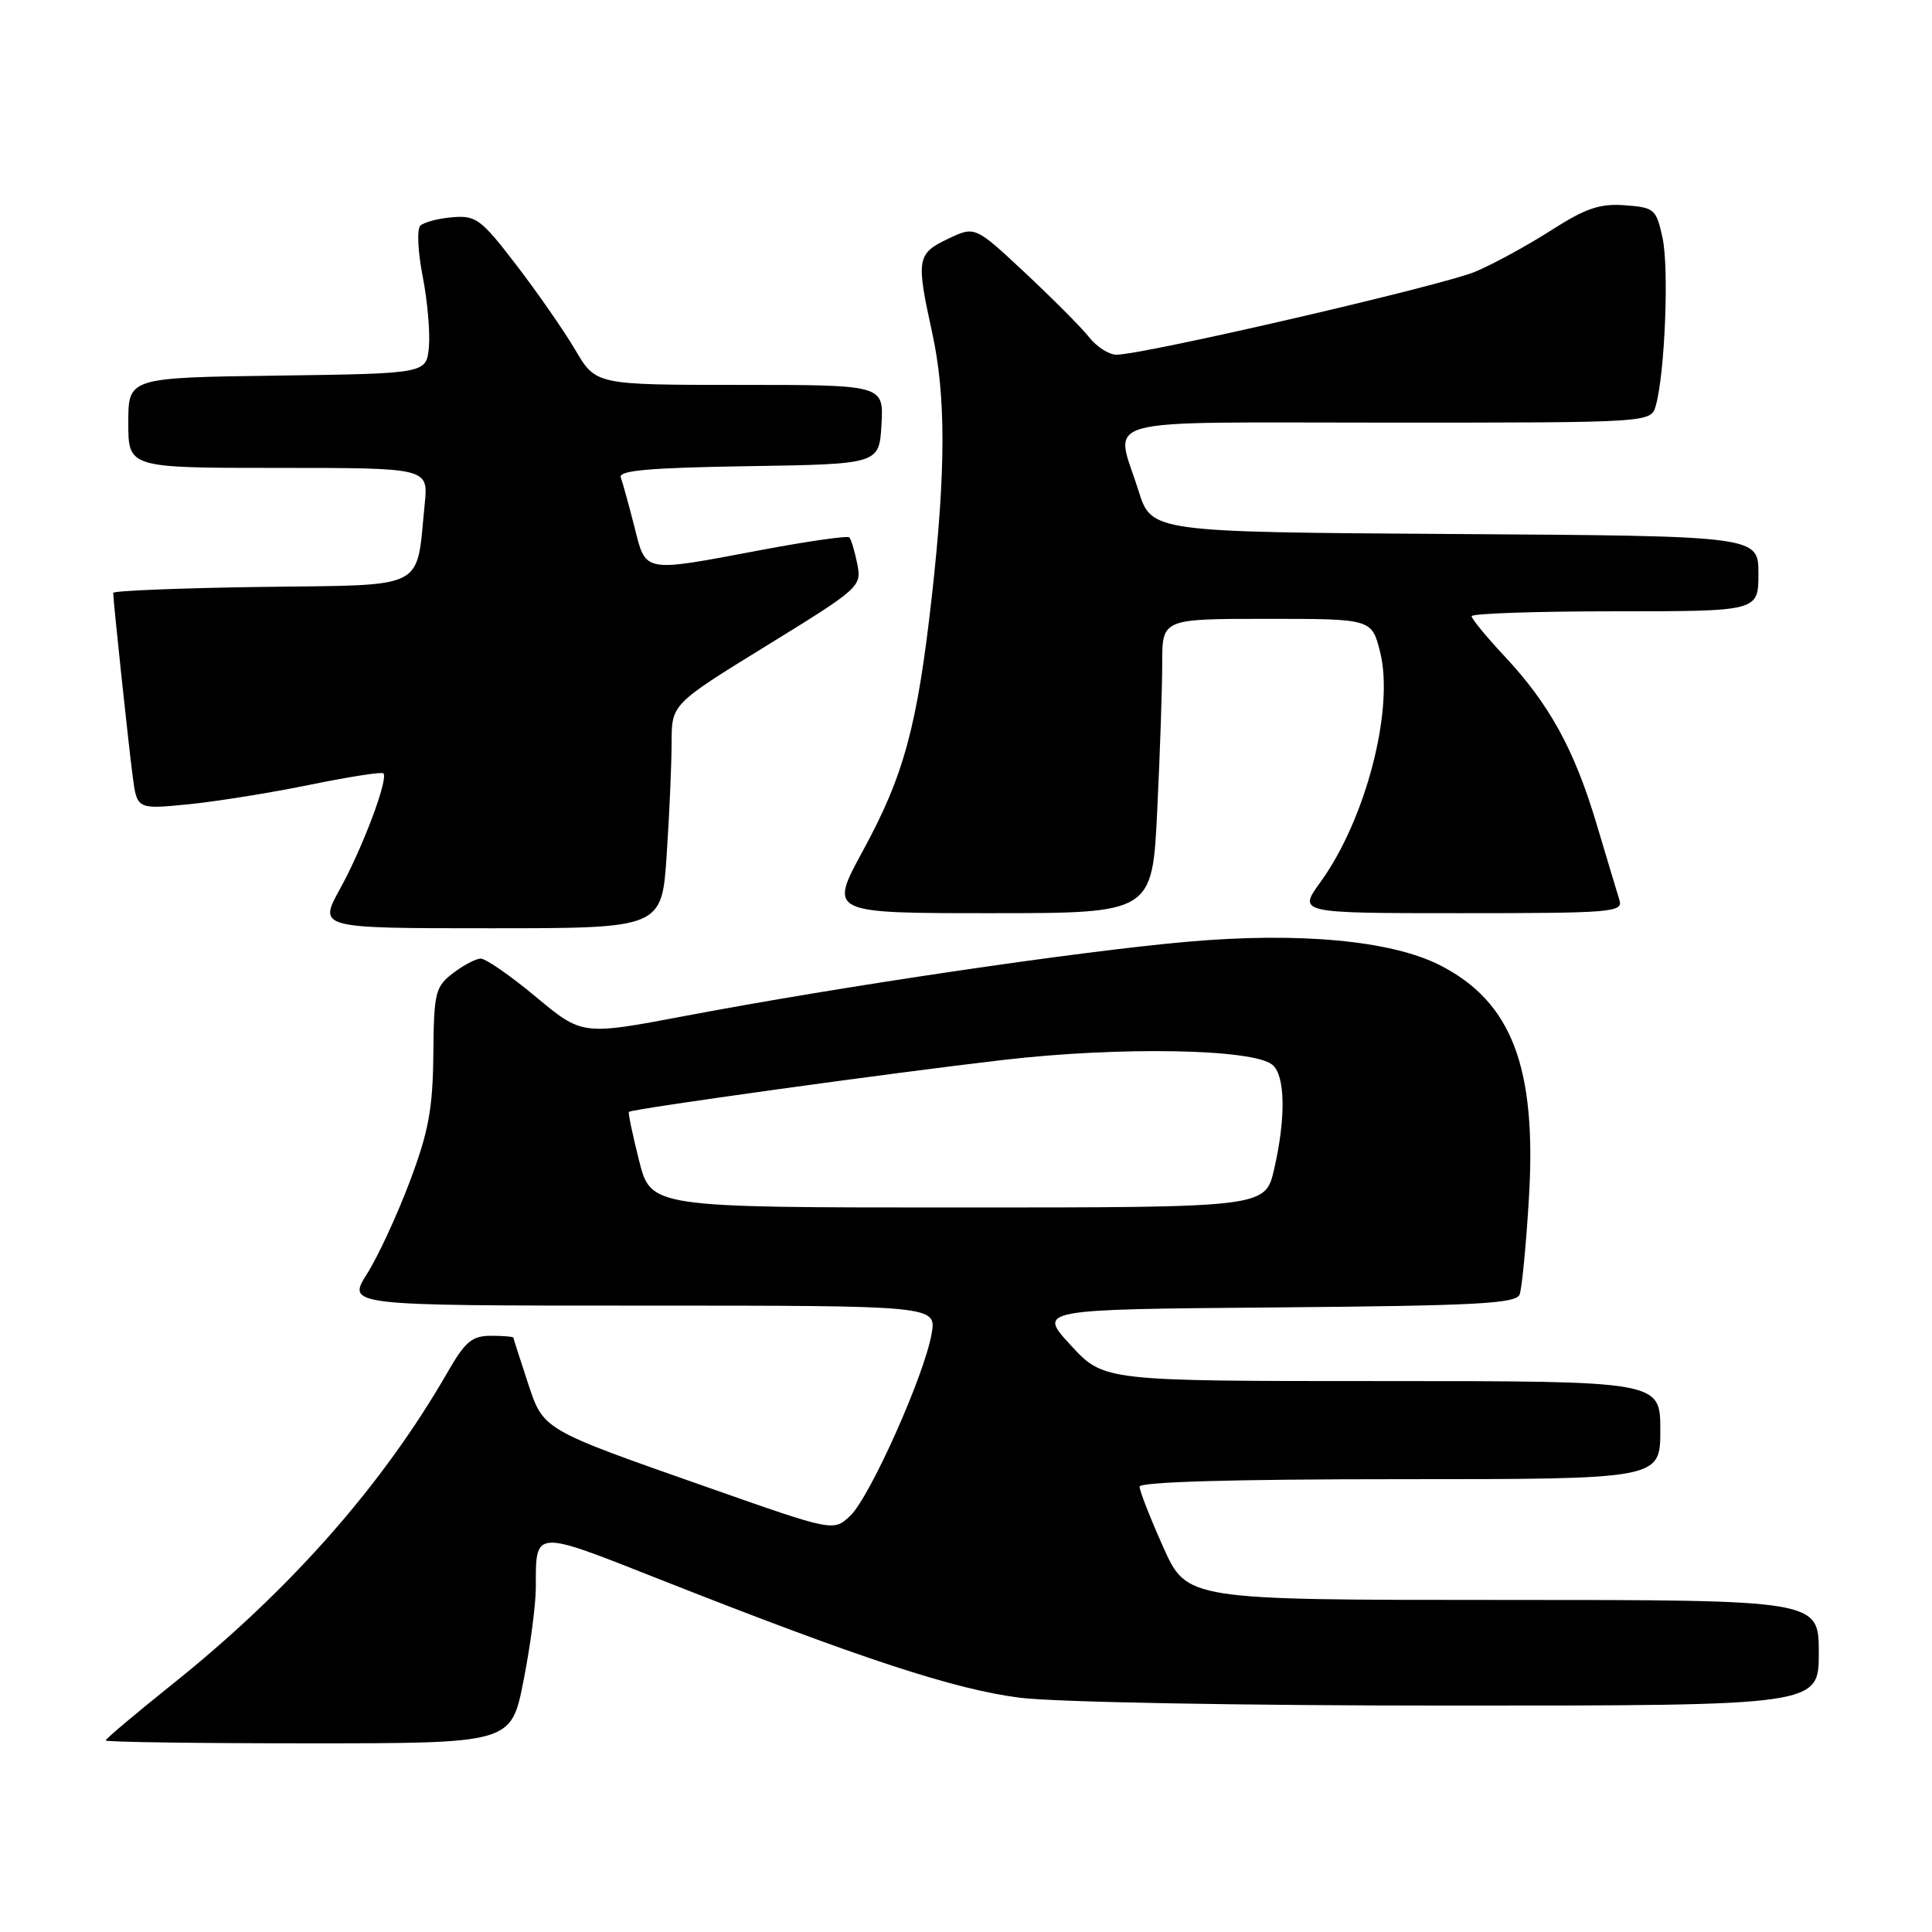 <?xml version="1.0" encoding="UTF-8" standalone="no"?>
<!DOCTYPE svg PUBLIC "-//W3C//DTD SVG 1.1//EN" "http://www.w3.org/Graphics/SVG/1.1/DTD/svg11.dtd" >
<svg xmlns="http://www.w3.org/2000/svg" xmlns:xlink="http://www.w3.org/1999/xlink" version="1.1" viewBox="0 0 256 256">
 <g >
 <path fill="currentColor"
d=" M 69.36 222.75 C 70.26 218.21 71.00 212.62 71.00 210.33 C 71.00 202.62 70.63 202.64 87.31 209.23 C 113.92 219.74 126.48 223.87 135.16 224.96 C 139.88 225.55 164.47 226.00 192.22 226.00 C 241.00 226.00 241.00 226.00 241.00 219.00 C 241.00 212.00 241.00 212.00 199.13 212.00 C 157.27 212.00 157.27 212.00 154.13 204.99 C 152.41 201.14 151.00 197.54 151.00 196.99 C 151.00 196.36 163.37 196.00 185.50 196.00 C 220.00 196.00 220.00 196.00 220.00 189.50 C 220.00 183.00 220.00 183.00 183.13 183.00 C 146.25 183.00 146.25 183.00 141.88 178.25 C 137.50 173.50 137.50 173.50 169.15 173.24 C 195.77 173.01 200.89 172.74 201.36 171.52 C 201.66 170.71 202.22 164.97 202.59 158.75 C 203.63 141.42 200.32 132.75 190.81 127.90 C 184.35 124.61 172.07 123.47 157.18 124.80 C 142.66 126.09 111.40 130.71 90.82 134.61 C 77.15 137.20 77.15 137.20 71.02 132.10 C 67.65 129.29 64.36 127.01 63.70 127.02 C 63.04 127.03 61.38 127.91 60.00 128.97 C 57.68 130.75 57.49 131.53 57.42 139.69 C 57.35 146.91 56.79 149.95 54.31 156.53 C 52.65 160.95 50.10 166.47 48.64 168.78 C 45.97 173.00 45.97 173.00 85.03 173.00 C 124.09 173.00 124.09 173.00 123.44 176.75 C 122.48 182.25 115.25 198.42 112.66 200.85 C 110.44 202.94 110.44 202.94 93.97 197.15 C 71.55 189.28 72.03 189.56 69.87 183.00 C 68.87 179.97 68.04 177.39 68.03 177.25 C 68.01 177.11 66.67 177.00 65.04 177.00 C 62.56 177.00 61.64 177.77 59.35 181.75 C 50.70 196.80 38.44 210.70 22.75 223.24 C 17.94 227.09 14.00 230.41 14.00 230.62 C 14.00 230.83 26.09 231.00 40.86 231.00 C 67.73 231.00 67.73 231.00 69.36 222.75 Z  M 88.34 113.25 C 88.70 107.89 88.99 101.20 88.99 98.40 C 89.00 93.30 89.00 93.30 101.60 85.54 C 113.99 77.91 114.19 77.72 113.59 74.71 C 113.25 73.02 112.78 71.45 112.54 71.21 C 112.30 70.96 107.01 71.72 100.80 72.89 C 85.03 75.86 85.62 75.97 84.05 69.75 C 83.31 66.86 82.51 63.95 82.26 63.27 C 81.91 62.34 85.97 61.98 99.15 61.77 C 116.50 61.50 116.50 61.50 116.80 56.25 C 117.10 51.00 117.10 51.00 98.03 51.00 C 78.95 51.00 78.95 51.00 76.23 46.37 C 74.73 43.82 71.21 38.76 68.42 35.12 C 63.74 29.02 63.07 28.52 59.93 28.79 C 58.06 28.94 56.15 29.45 55.69 29.91 C 55.23 30.37 55.37 33.40 56.01 36.63 C 56.64 39.86 57.01 44.08 56.83 46.00 C 56.50 49.50 56.50 49.50 36.75 49.77 C 17.00 50.04 17.00 50.04 17.00 56.02 C 17.00 62.00 17.00 62.00 36.88 62.00 C 56.75 62.00 56.75 62.00 56.28 66.75 C 55.11 78.36 56.87 77.47 34.69 77.77 C 23.86 77.92 15.00 78.28 15.00 78.56 C 15.00 79.58 17.02 98.59 17.58 102.87 C 18.16 107.24 18.16 107.24 24.91 106.58 C 28.63 106.21 35.89 105.05 41.04 103.99 C 46.19 102.94 50.59 102.25 50.80 102.47 C 51.50 103.17 48.07 112.31 45.07 117.75 C 42.17 123.00 42.17 123.00 64.94 123.00 C 87.70 123.00 87.70 123.00 88.34 113.25 Z  M 153.34 107.34 C 153.71 99.83 154.00 91.05 154.00 87.84 C 154.00 82.00 154.00 82.00 167.88 82.00 C 181.76 82.00 181.76 82.00 182.87 86.39 C 184.77 93.95 180.98 108.59 174.96 116.89 C 171.99 121.00 171.99 121.00 193.56 121.00 C 213.65 121.00 215.10 120.88 214.58 119.25 C 214.28 118.29 212.91 113.72 211.53 109.10 C 208.59 99.29 205.31 93.31 199.32 86.91 C 196.94 84.37 195.00 82.00 195.00 81.65 C 195.00 81.29 203.55 81.00 214.00 81.00 C 233.00 81.00 233.00 81.00 233.00 76.01 C 233.00 71.02 233.00 71.02 192.79 70.76 C 152.57 70.50 152.57 70.50 150.85 65.00 C 147.73 55.06 144.29 56.00 183.88 56.00 C 218.77 56.00 218.77 56.00 219.40 53.75 C 220.61 49.50 221.17 35.50 220.29 31.50 C 219.46 27.70 219.22 27.49 215.31 27.20 C 212.00 26.95 210.11 27.59 205.58 30.49 C 202.49 32.47 197.98 34.94 195.56 35.97 C 191.31 37.80 151.55 47.00 147.93 47.00 C 146.95 47.00 145.32 45.96 144.32 44.69 C 143.32 43.42 139.50 39.59 135.84 36.16 C 129.19 29.94 129.19 29.94 125.59 31.66 C 121.50 33.61 121.38 34.34 123.50 44.00 C 125.35 52.39 125.34 62.26 123.49 78.87 C 121.55 96.24 119.80 102.71 114.33 112.75 C 109.84 121.00 109.84 121.00 131.26 121.00 C 152.69 121.00 152.69 121.00 153.34 107.34 Z  M 84.68 153.78 C 83.82 150.36 83.21 147.46 83.33 147.33 C 83.73 146.93 118.12 142.16 133.00 140.44 C 148.44 138.65 166.06 138.97 168.60 141.09 C 170.31 142.50 170.40 148.12 168.83 154.92 C 167.66 160.00 167.66 160.00 126.95 160.00 C 86.25 160.00 86.25 160.00 84.68 153.78 Z "/>
</g>
</svg>